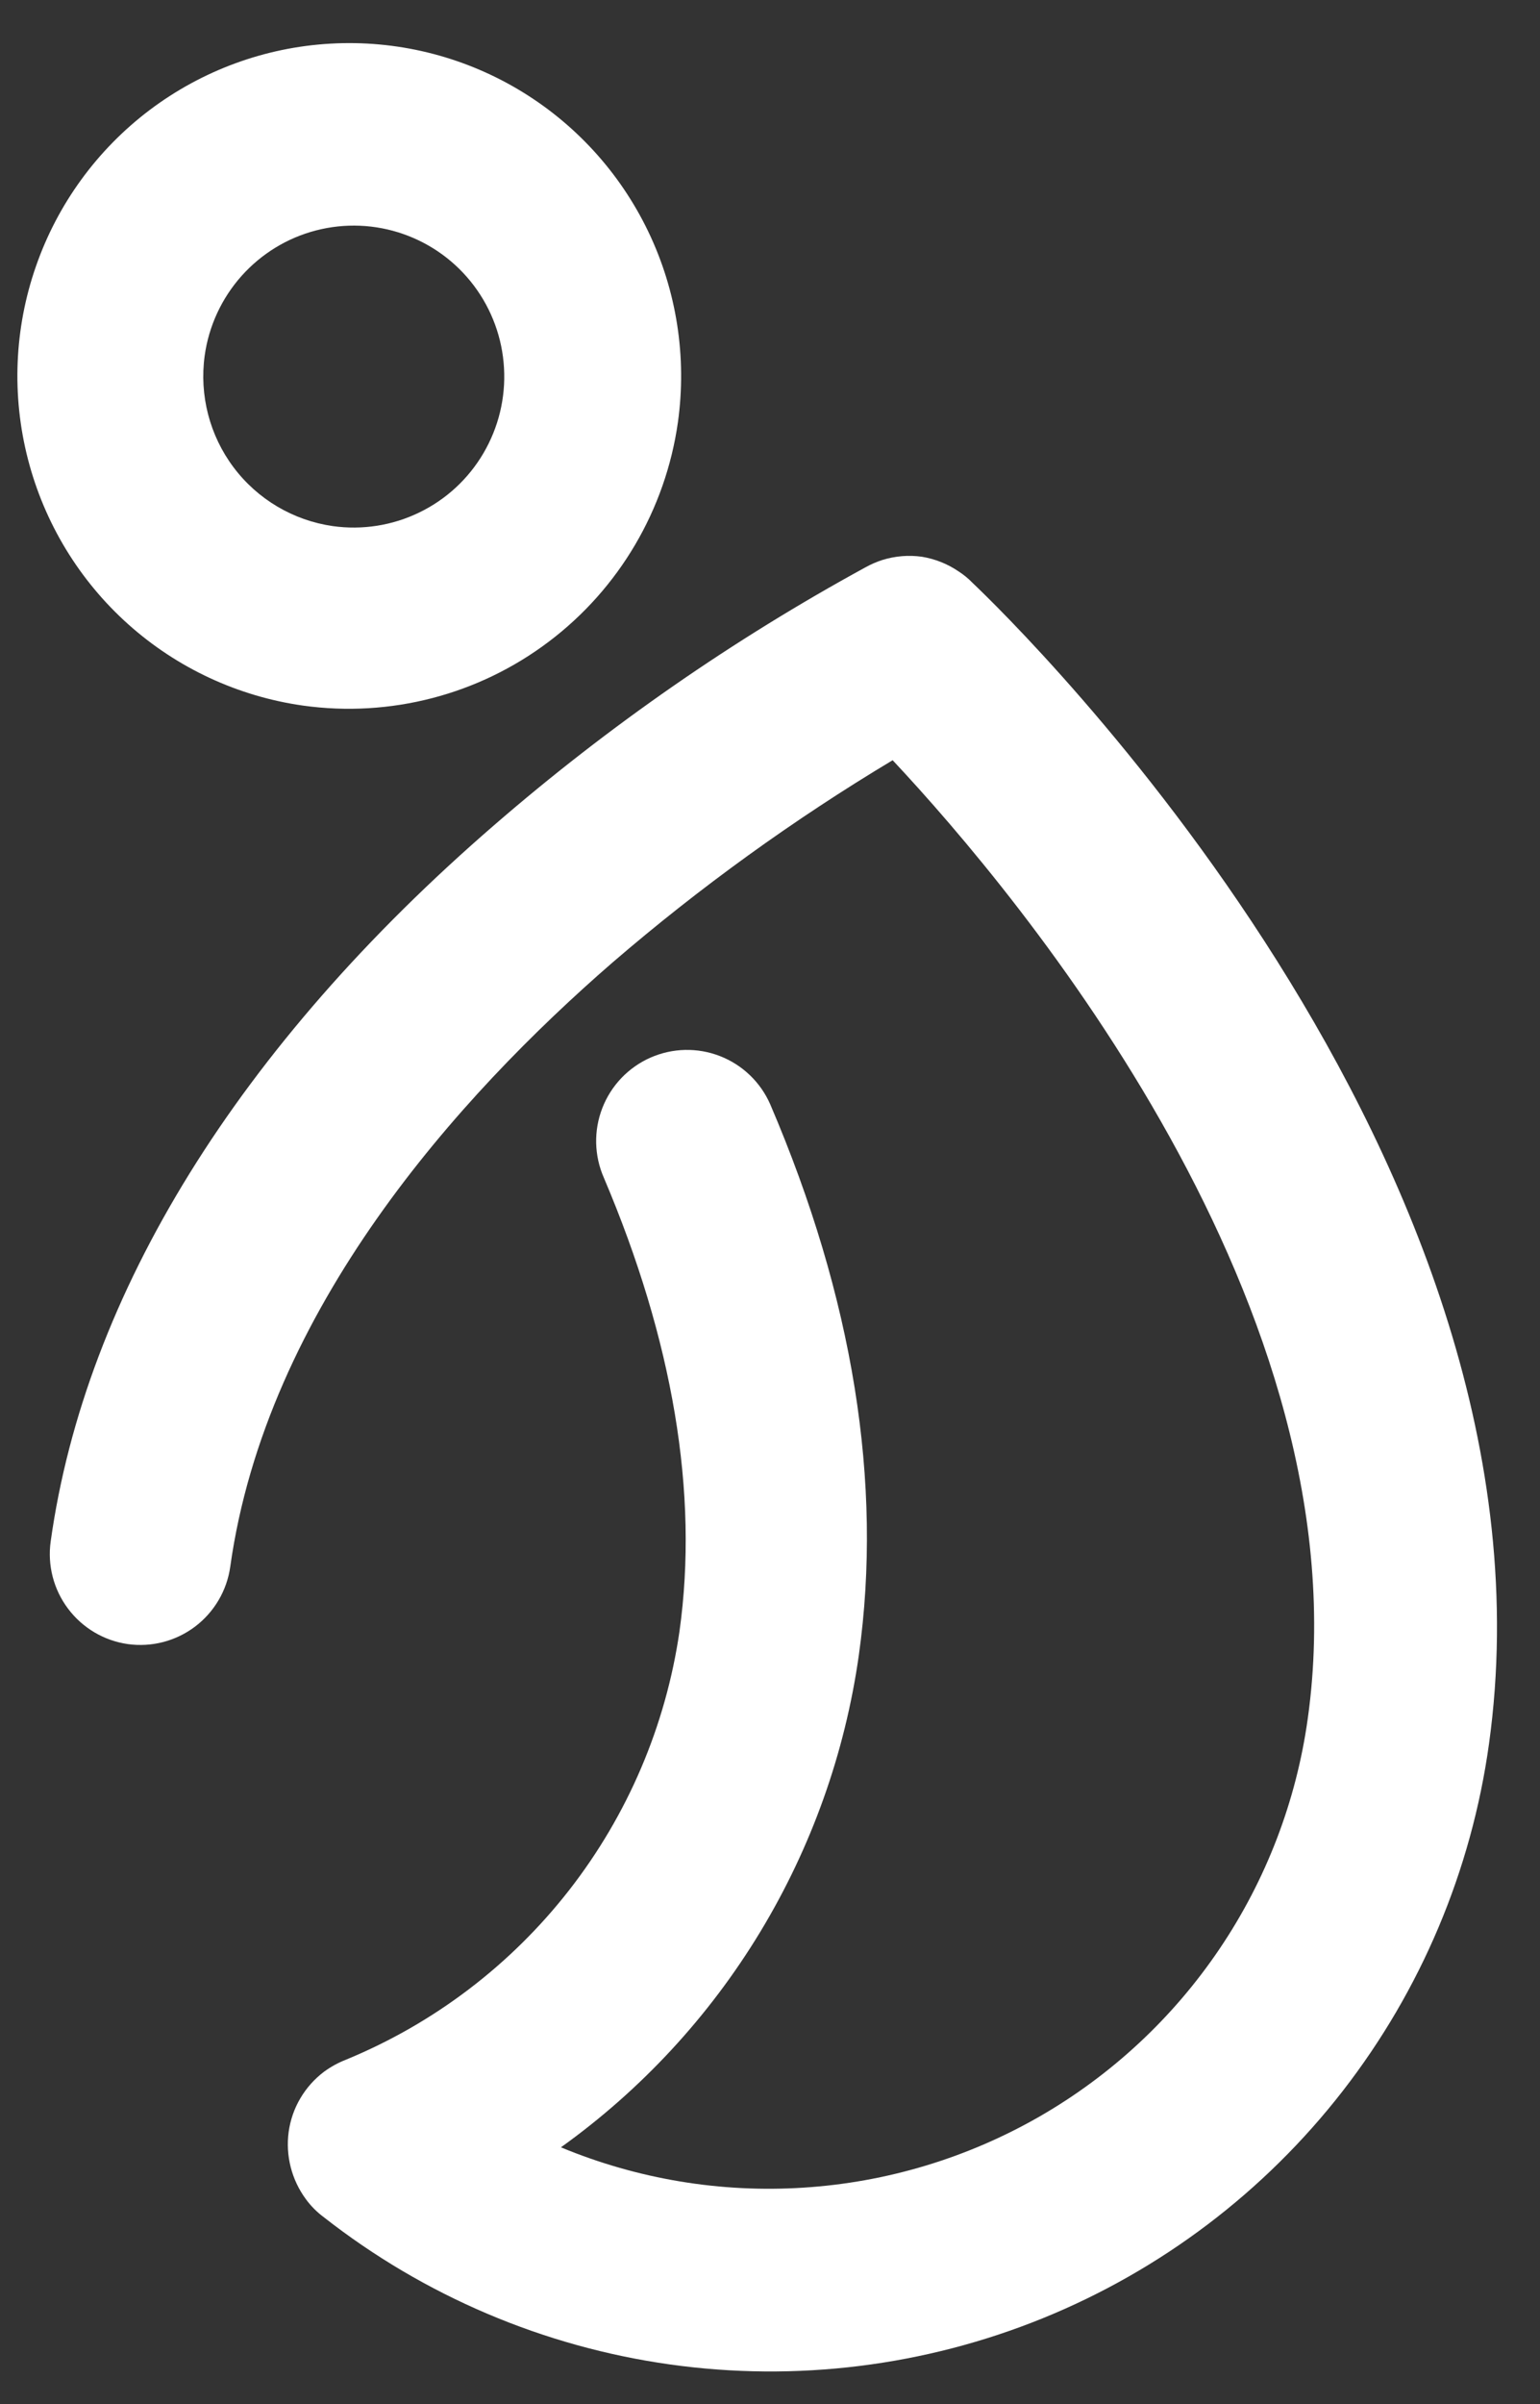 <svg width="25" height="39" viewBox="0 0 25 39" fill="none" xmlns="http://www.w3.org/2000/svg">
<rect x="0" y="0" width="25" height="39" fill="#333333" stroke="none"/>
<path d="M11.005 6.851C11.153 5.793 10.985 4.715 10.522 3.753C10.059 2.791 9.322 1.988 8.404 1.446C7.486 0.904 6.428 0.647 5.364 0.708C4.301 0.768 3.279 1.144 2.428 1.786C1.577 2.429 0.935 3.31 0.584 4.319C0.232 5.327 0.187 6.417 0.454 7.451C0.721 8.485 1.287 9.417 2.082 10.128C2.877 10.839 3.865 11.298 4.92 11.447C6.335 11.644 7.77 11.271 8.91 10.409C10.051 9.548 10.804 8.268 11.005 6.851ZM3.323 5.768C3.39 5.289 3.598 4.84 3.92 4.478C4.242 4.117 4.663 3.859 5.131 3.738C5.599 3.617 6.092 3.637 6.548 3.797C7.005 3.957 7.403 4.248 7.694 4.635C7.985 5.022 8.155 5.487 8.182 5.97C8.21 6.454 8.093 6.935 7.848 7.352C7.603 7.77 7.24 8.105 6.804 8.315C6.369 8.526 5.881 8.602 5.403 8.535C4.761 8.443 4.182 8.101 3.792 7.582C3.403 7.064 3.234 6.412 3.323 5.768Z" fill="white"/>
<path d="M15.79 9.458C15.721 9.386 15.644 9.323 15.56 9.269C15.381 9.147 15.178 9.067 14.965 9.032C14.751 9.002 14.533 9.02 14.326 9.084C14.232 9.114 14.14 9.154 14.053 9.202C11.901 10.376 9.881 11.777 8.027 13.382C3.878 16.969 1.386 20.987 0.823 25.005C0.768 25.393 0.87 25.786 1.105 26.098C1.34 26.411 1.689 26.617 2.075 26.672C2.462 26.726 2.854 26.624 3.166 26.389C3.478 26.153 3.684 25.803 3.738 25.416C4.322 21.248 7.439 17.787 9.943 15.615C11.363 14.393 12.885 13.295 14.491 12.333C16.567 14.547 22.162 21.236 21.23 27.88C21.044 29.219 20.554 30.497 19.798 31.616C19.042 32.736 18.041 33.667 16.871 34.339C15.7 35.01 14.392 35.404 13.046 35.49C11.7 35.577 10.352 35.353 9.106 34.836C10.409 33.903 11.51 32.714 12.341 31.342C13.172 29.97 13.717 28.442 13.942 26.853C14.334 24.059 13.848 21.052 12.504 17.916C12.347 17.557 12.053 17.275 11.688 17.133C11.324 16.991 10.918 17 10.559 17.158C10.201 17.316 9.92 17.61 9.778 17.976C9.636 18.341 9.645 18.748 9.803 19.107C10.921 21.738 11.346 24.219 11.03 26.469C10.807 27.999 10.19 29.445 9.24 30.663C8.29 31.881 7.039 32.83 5.612 33.416C5.487 33.465 5.369 33.53 5.261 33.609C5.106 33.726 4.975 33.872 4.876 34.04C4.777 34.207 4.713 34.393 4.686 34.586C4.634 34.971 4.734 35.362 4.964 35.675C5.046 35.788 5.145 35.887 5.257 35.97C6.887 37.247 8.825 38.07 10.873 38.358C12.922 38.646 15.011 38.387 16.928 37.609C18.846 36.83 20.525 35.559 21.797 33.923C23.068 32.287 23.887 30.345 24.172 28.291C25.481 18.872 16.479 10.11 15.79 9.458Z" fill="white"/>
</svg>
